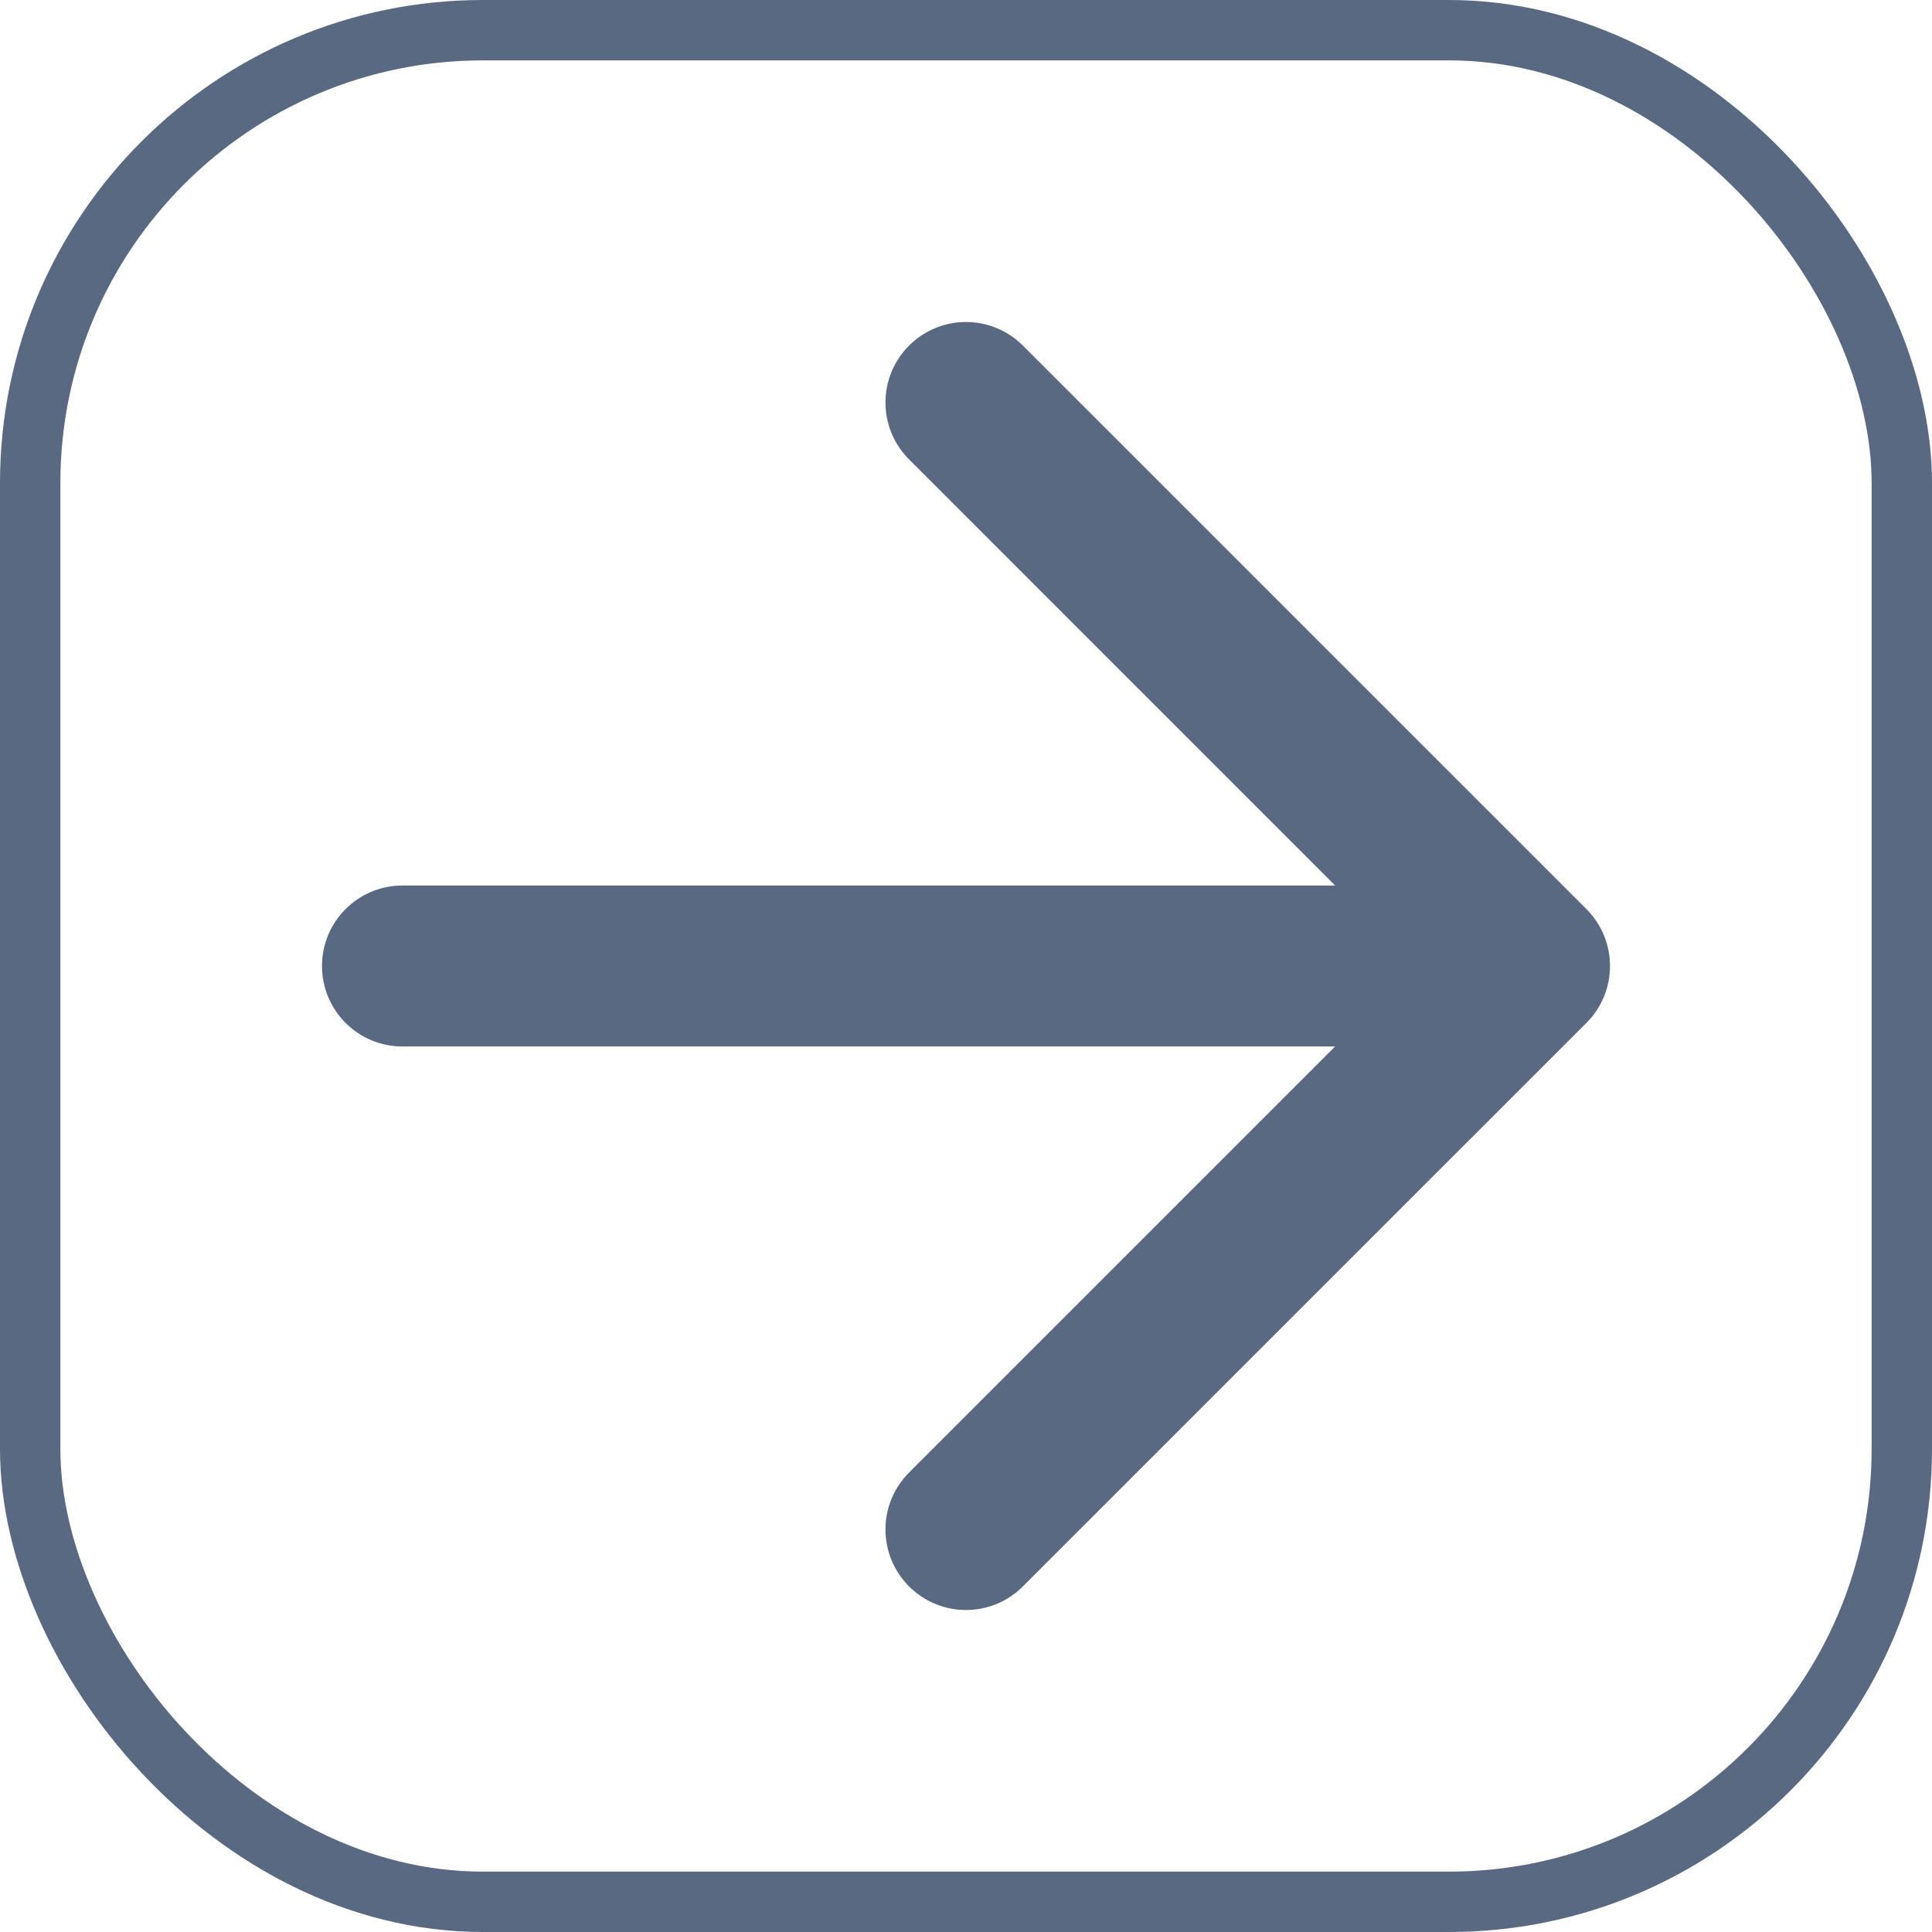 <svg width="32" height="32" viewBox="0 0 32 32" fill="none" xmlns="http://www.w3.org/2000/svg">
<path fill-rule="evenodd" clip-rule="evenodd" d="M16.942 5.724C16.422 5.203 15.578 5.203 15.057 5.724C14.536 6.244 14.536 7.089 15.057 7.609L22.114 14.667H6.666C5.93 14.667 5.333 15.264 5.333 16C5.333 16.736 5.93 17.333 6.666 17.333H22.114L15.057 24.39C14.536 24.911 14.536 25.755 15.057 26.276C15.578 26.797 16.422 26.797 16.942 26.276L26.276 16.943C26.797 16.422 26.797 15.578 26.276 15.057L16.942 5.724Z" fill="#596982"/>
<rect x="0.5" y="0.5" width="31" height="31" rx="7.5" stroke="#596982"/>
</svg>
